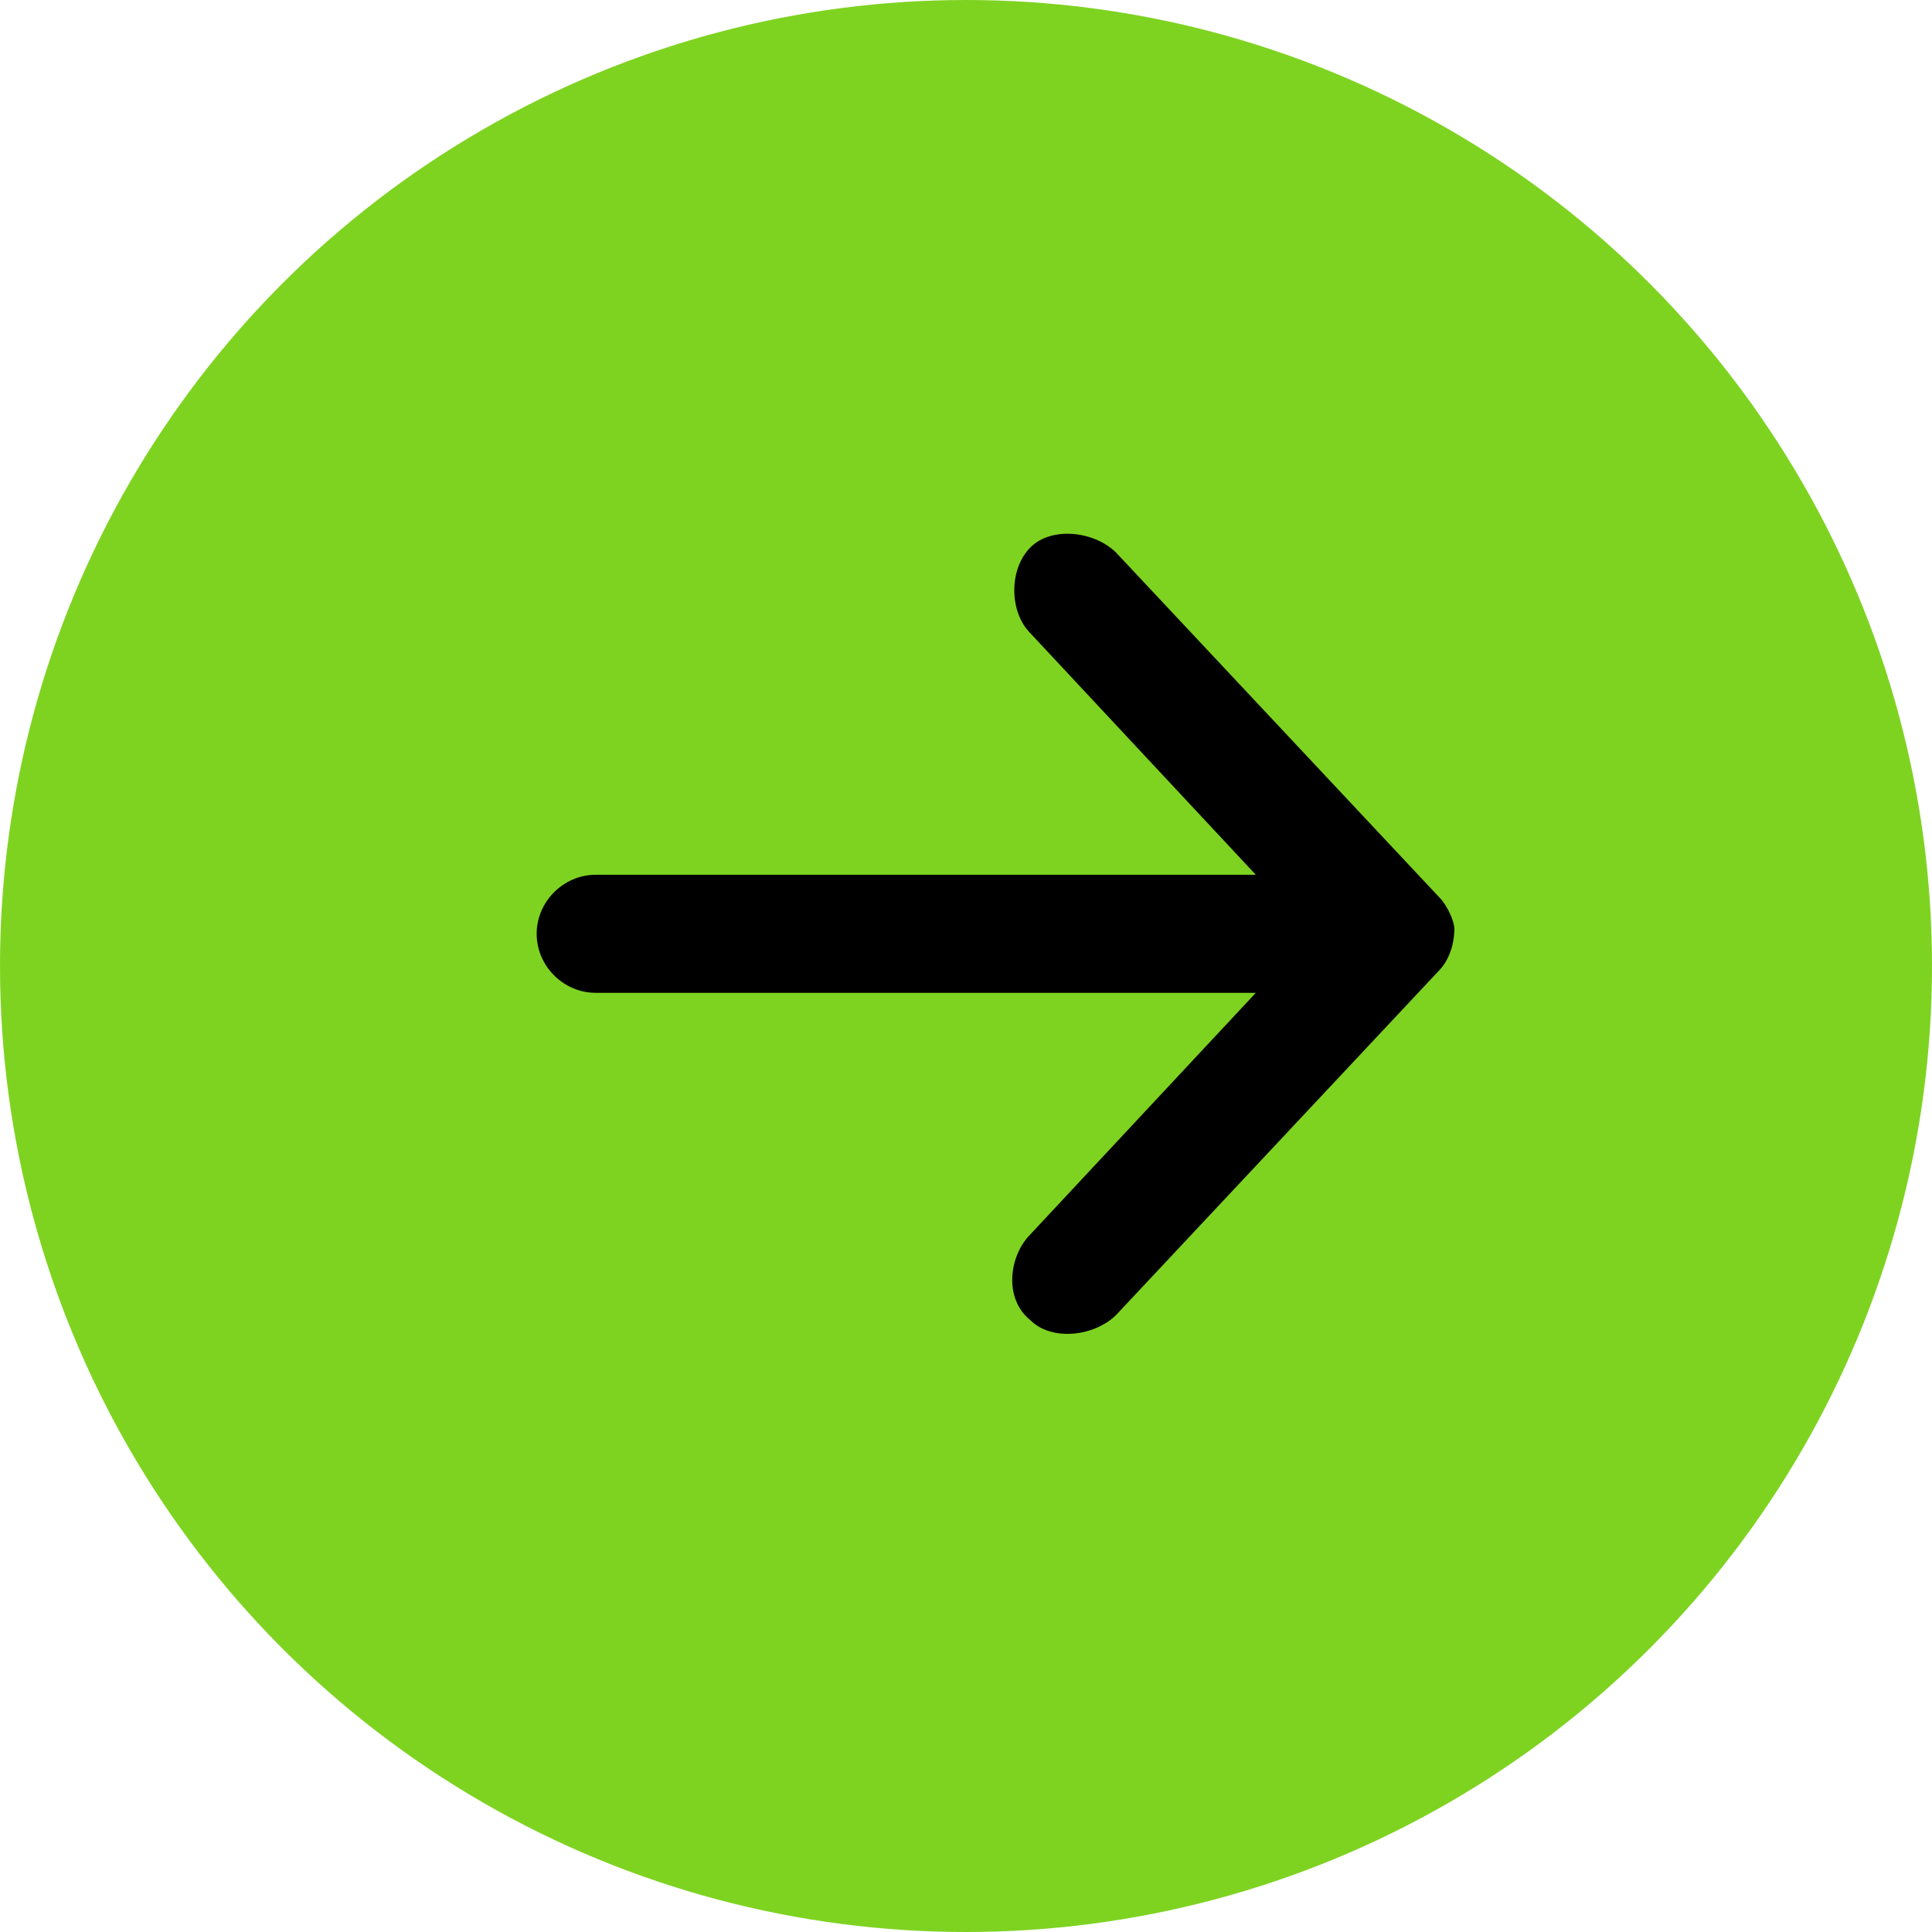 <?xml version="1.0" encoding="utf-8"?>
<!-- Generator: Adobe Illustrator 21.0.2, SVG Export Plug-In . SVG Version: 6.00 Build 0)  -->
<svg version="1.1" id="Layer_1" xmlns="http://www.w3.org/2000/svg" xmlns:xlink="http://www.w3.org/1999/xlink" x="0px" y="0px"
	 viewBox="0 0 36 36" style="enable-background:new 0 0 36 36;" xml:space="preserve">
<style type="text/css">
	.st0{fill:#7ED321;}
</style>
<title>arrow</title>
<desc>Created with Sketch.</desc>
<g id="Page-1">
	<g id="Collaborations" transform="translate(-341, -1366)">
		<g id="section2" transform="translate(140, 1050)">
			<g id="arrow" transform="translate(19, 316)">
				<ellipse id="Oval-3" class="st0" cx="200" cy="18" rx="18" ry="18"/>
				<path id="Shape" d="M208.8,16.7l-6-6.4c-0.4-0.4-1.2-0.5-1.6-0.1c-0.4,0.4-0.4,1.2,0,1.6l4.2,4.5h-12.3c-0.6,0-1.1,0.5-1.1,1.1
					c0,0.6,0.5,1.1,1.1,1.1h12.3l-4.2,4.5c-0.4,0.4-0.5,1.2,0,1.6c0.4,0.4,1.2,0.3,1.6-0.1l6-6.4c0.2-0.2,0.3-0.5,0.3-0.8
					C209.1,17.2,209,16.9,208.8,16.7z"/>
			</g>
		</g>
	</g>
</g>
</svg>
